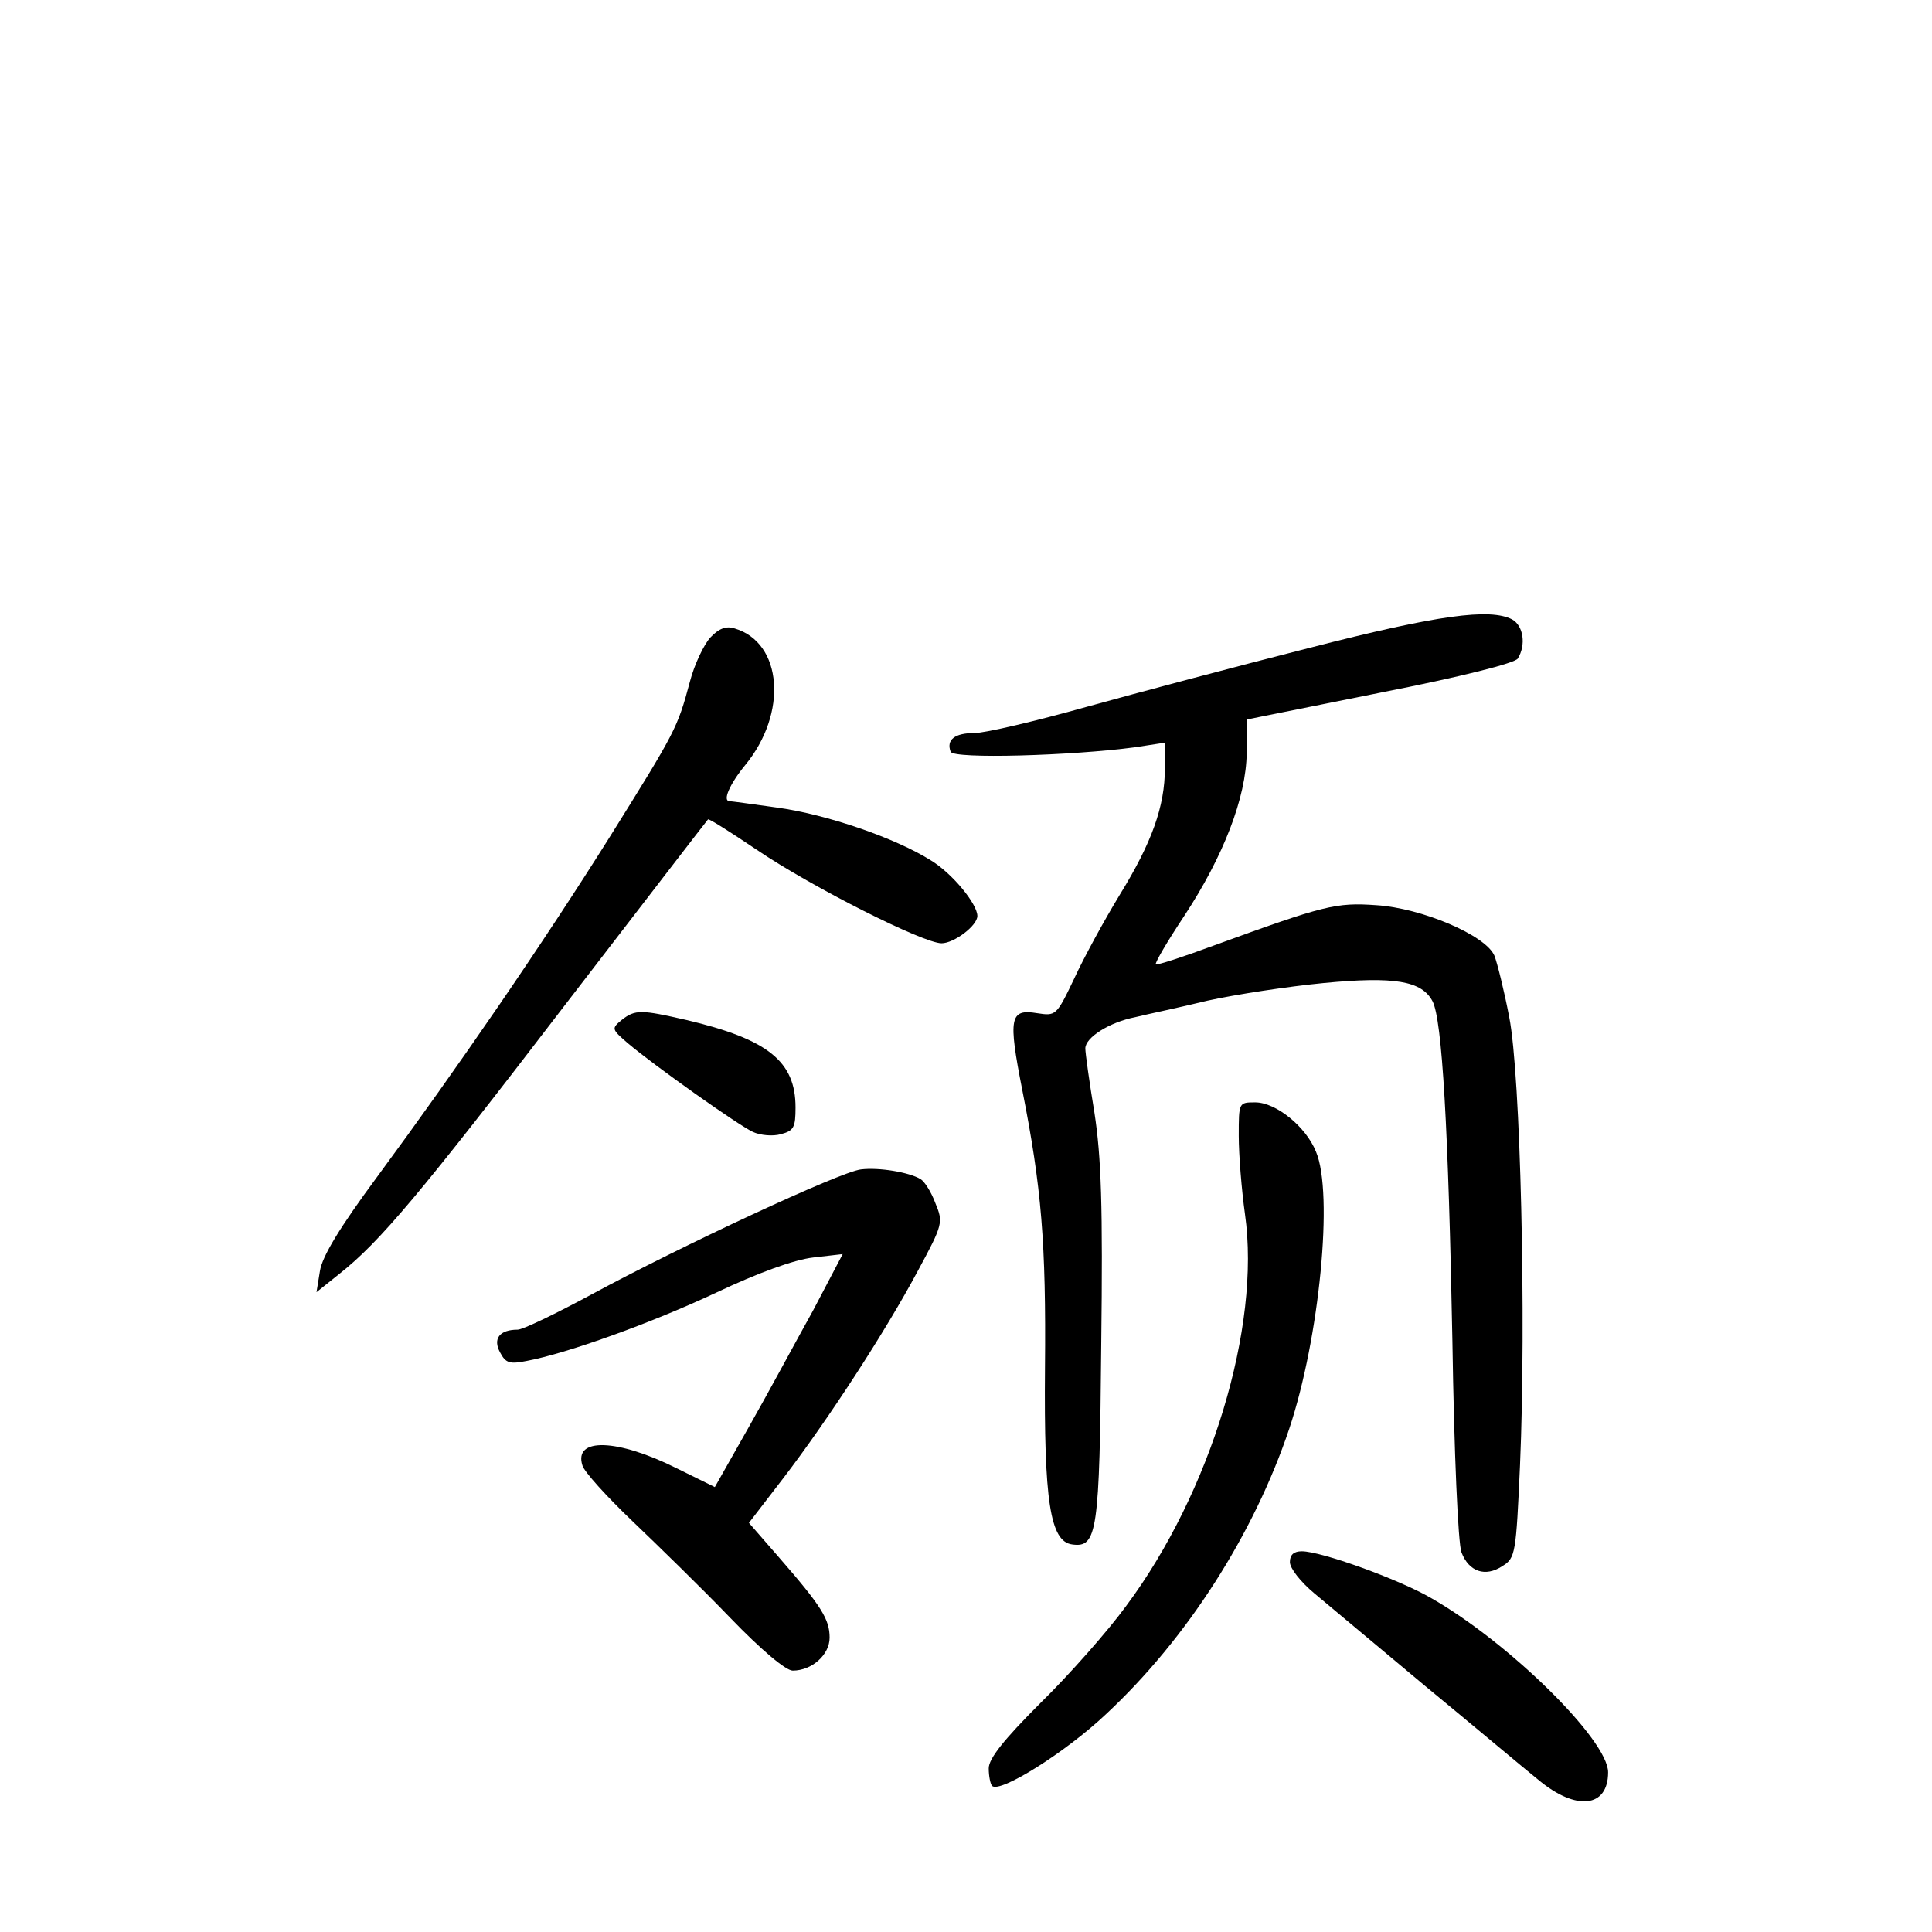 <?xml version="1.0" standalone="no"?>
<!DOCTYPE svg PUBLIC "-//W3C//DTD SVG 20010904//EN"
 "http://www.w3.org/TR/2001/REC-SVG-20010904/DTD/svg10.dtd">
<svg version="1.0" xmlns="http://www.w3.org/2000/svg"
 width="340pt" height="340pt" viewBox="0 0 340 340"
 preserveAspectRatio="xMidYMid meet">
<g transform="translate(0,340) scale(0.1,-0.1)"
fill="#000000" stroke="none">
<path d="M2305 2260 c-126 -32 -303 -79 -393 -104 -89 -25 -178 -46 -197 -46
-35 0 -50 -12 -42 -33 5 -13 213 -7 325 8 l52 8 0 -45 c0 -67 -23 -131 -79
-222 -28 -46 -64 -112 -81 -149 -31 -65 -32 -65 -65 -60 -48 8 -51 -8 -26
-135 34 -172 42 -269 40 -489 -2 -235 9 -306 48 -311 44 -6 48 21 51 352 3
244 0 330 -12 408 -9 54 -16 105 -16 113 0 19 42 46 88 55 20 5 78 17 127 29
50 11 142 25 204 31 125 12 173 4 192 -32 17 -32 28 -225 35 -598 3 -197 10
-357 16 -372 13 -34 42 -44 72 -24 23 14 24 22 31 178 11 256 1 687 -19 788
-9 47 -21 95 -26 108 -15 36 -128 84 -208 89 -71 5 -91 0 -286 -71 -54 -20
-100 -35 -102 -33 -2 2 20 40 50 85 69 105 109 208 110 287 l1 59 234 47 c143
28 237 52 242 60 15 24 10 58 -10 69 -39 20 -130 8 -356 -50z"/>
<path d="M1250 2278 c-11 -12 -28 -47 -36 -78 -22 -82 -25 -87 -141 -273 -118
-188 -267 -405 -410 -599 -65 -88 -96 -139 -100 -165 l-6 -37 40 32 c71 56
142 140 397 473 137 178 250 325 252 327 1 2 39 -22 85 -53 99 -67 294 -165
326 -165 22 0 63 31 63 48 0 21 -44 75 -82 98 -62 39 -183 81 -272 93 -43 6
-79 11 -82 11 -13 0 0 30 27 63 76 92 66 216 -18 241 -15 5 -28 0 -43 -16z"/>
<path d="M1094 1605 c-18 -15 -18 -16 11 -41 46 -39 194 -144 220 -156 13 -6
35 -8 49 -4 23 6 26 12 26 47 0 81 -48 120 -192 154 -79 18 -90 19 -114 0z"/>
<path d="M2180 1401 c0 -33 5 -95 11 -138 28 -198 -60 -489 -209 -689 -32 -44
-100 -121 -151 -171 -65 -65 -91 -98 -91 -115 0 -14 3 -28 6 -31 14 -13 129
59 200 126 143 133 261 318 323 503 53 159 78 414 47 487 -18 45 -71 87 -107
87 -29 0 -29 0 -29 -59z"/>
<path d="M1515 1342 c-36 -4 -317 -135 -474 -220 -63 -34 -121 -62 -130 -62
-32 0 -44 -16 -31 -40 10 -19 17 -21 47 -15 70 13 218 66 333 120 74 35 137
58 171 62 l52 6 -52 -99 c-30 -54 -80 -147 -113 -205 l-60 -106 -67 33 c-104
52 -182 55 -166 5 3 -11 43 -55 88 -98 45 -43 123 -119 172 -170 55 -57 98
-93 110 -93 34 0 65 28 65 58 0 32 -14 55 -88 140 l-54 62 60 78 c79 103 181
260 237 365 45 83 45 86 31 120 -7 19 -19 38 -26 42 -20 12 -73 21 -105 17z"/>
<path d="M2270 651 c0 -11 19 -35 43 -55 23 -19 111 -93 195 -163 85 -70 174
-145 199 -165 67 -56 123 -49 123 13 0 57 -175 229 -312 307 -57 33 -193 82
-227 82 -14 0 -21 -6 -21 -19z"/>
</g>
</svg>
